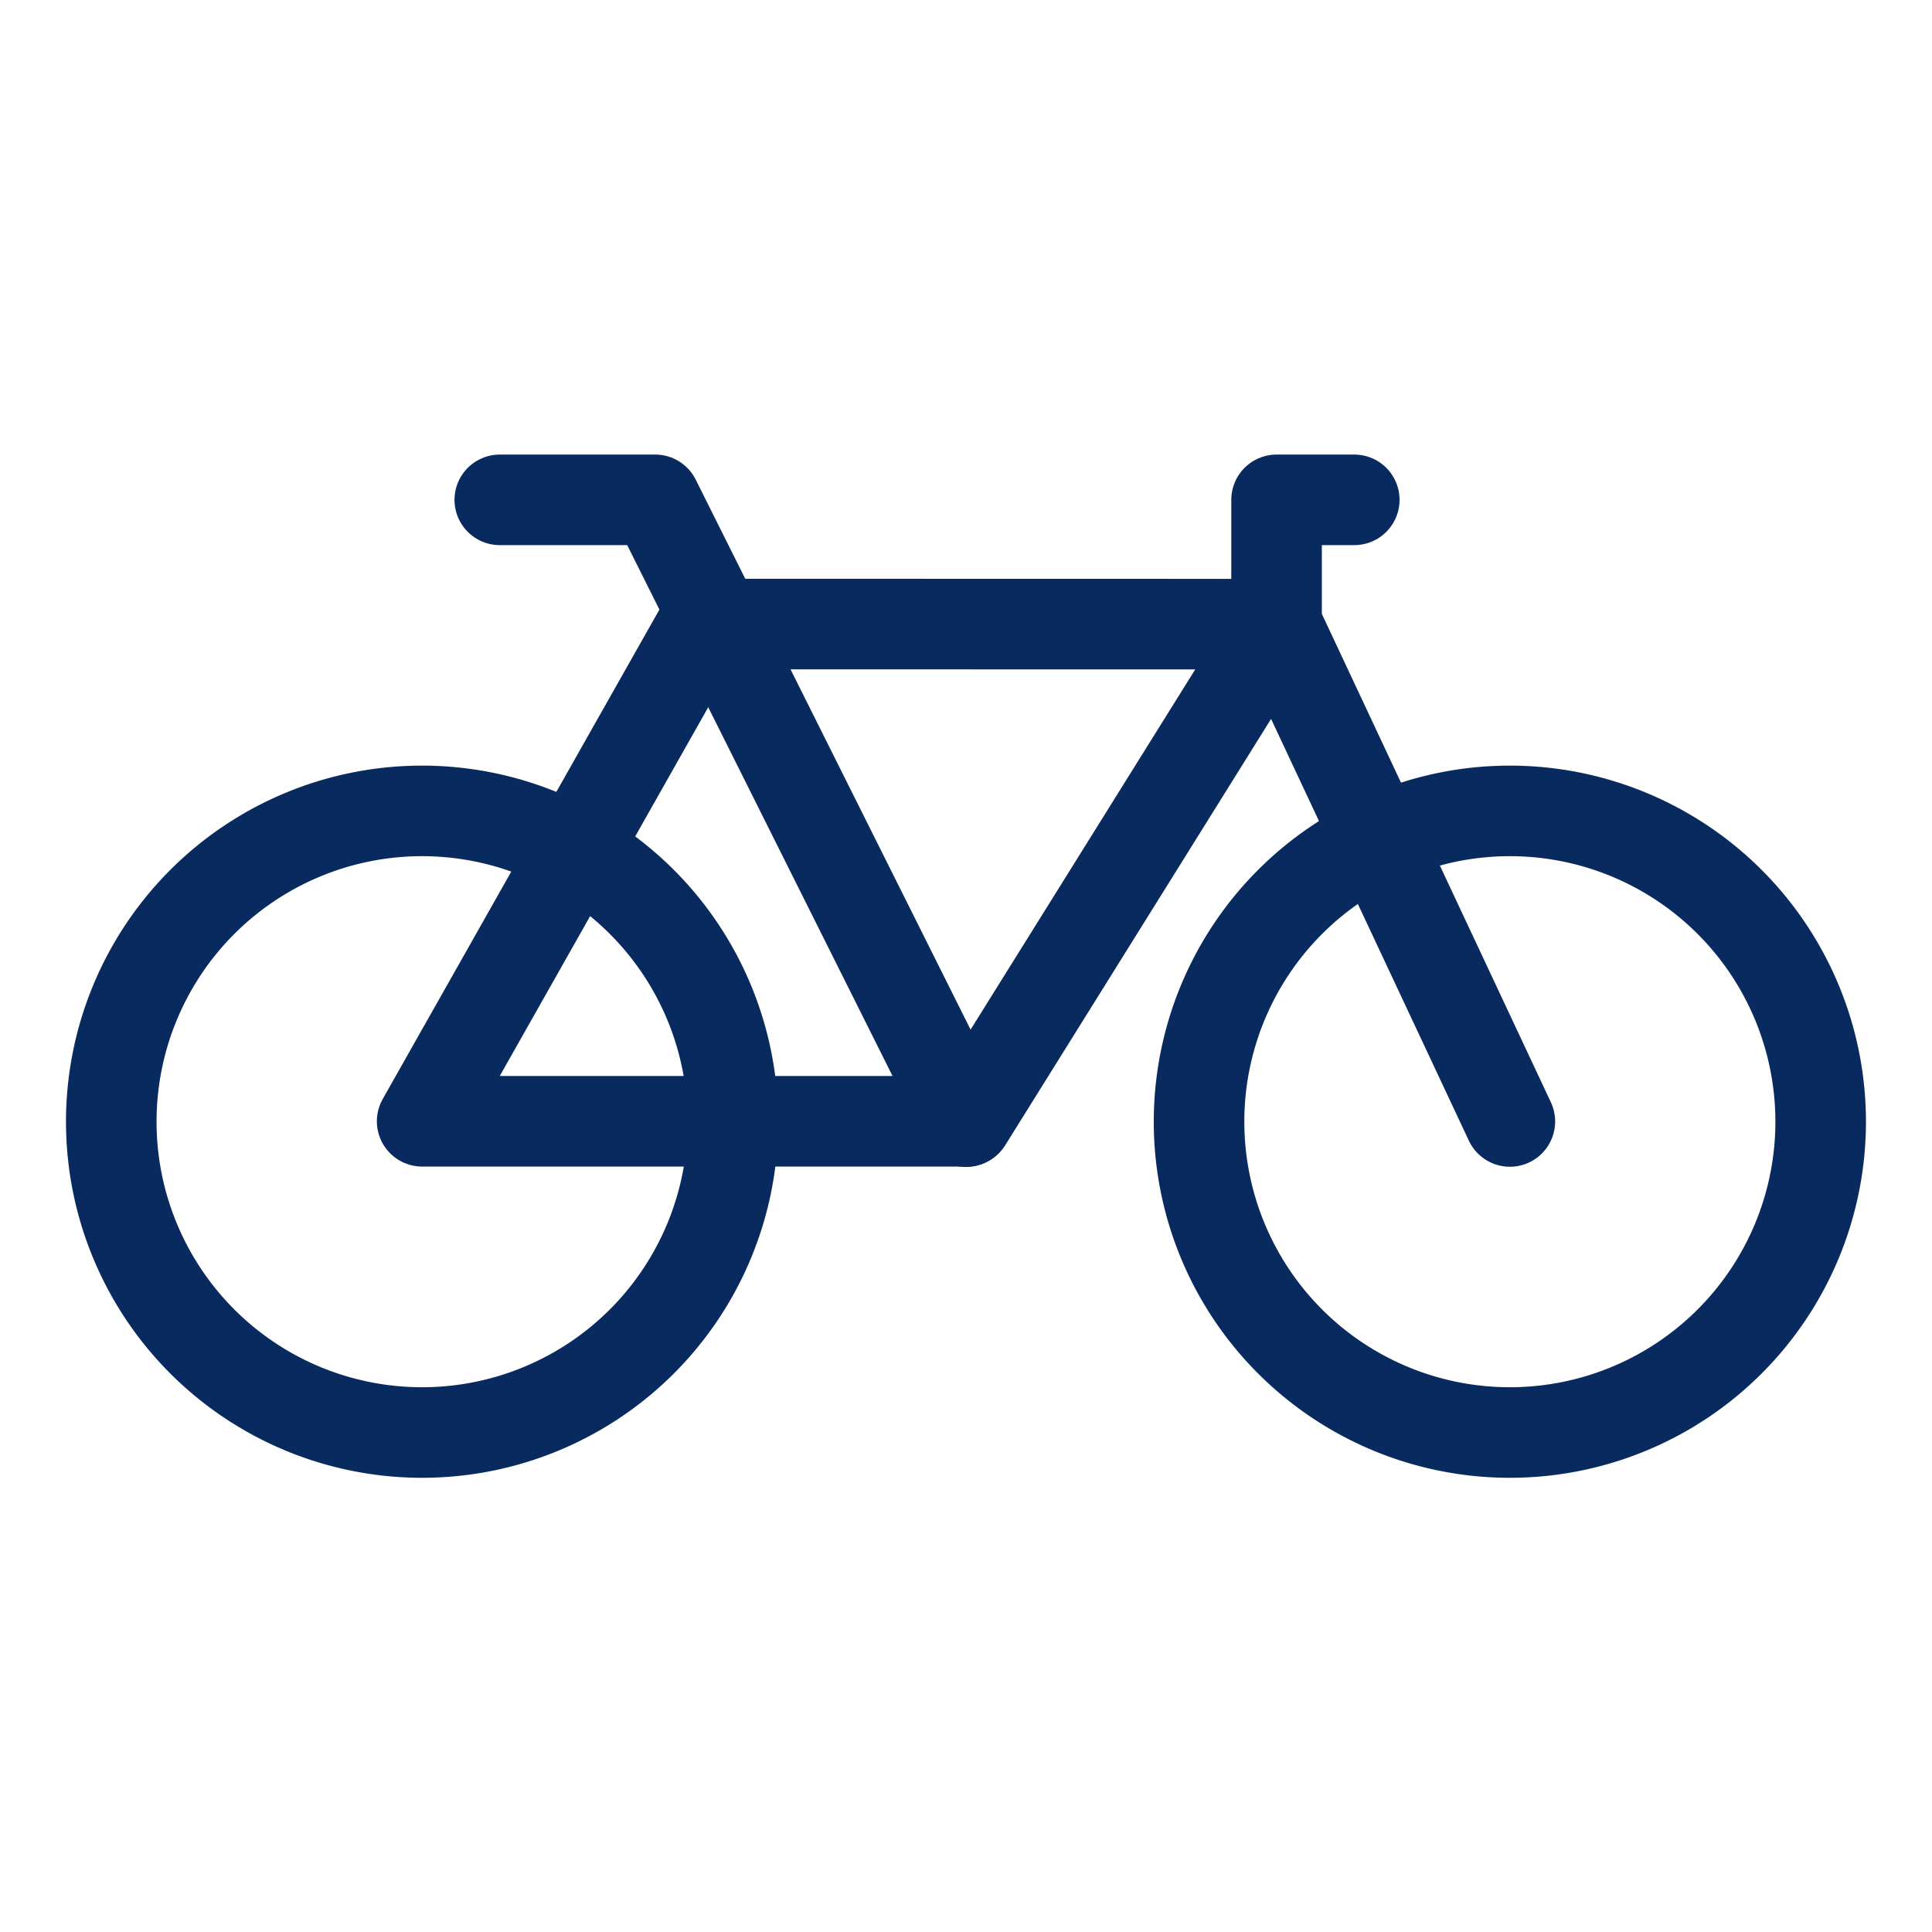 <svg xmlns="http://www.w3.org/2000/svg" width="32" height="32" viewBox="0 0 32 32"><defs><style>.a,.b{fill:none;}.b{stroke:#092a5e;stroke-linecap:round;stroke-linejoin:round;stroke-width:1.5px;}</style></defs><rect class="a" width="32" height="32"/><g transform="translate(1.844 8.279)"><path class="b" d="M84.773,55.5a5.148,5.148,0,1,1-5.148-5.148A5.148,5.148,0,0,1,84.773,55.5Z" transform="translate(-56.461 -45.2)"/><path class="b" d="M17.21,55.5a5.148,5.148,0,1,1-5.148-5.148A5.148,5.148,0,0,1,17.21,55.5Z" transform="translate(-6.915 -45.2)"/><path class="b" d="M31.044,31.044h2.574l5.148,10.3" transform="translate(-24.61 -31.044)"/><path class="b" d="M83.164,41.34,79.3,33.1V31.044h1.287" transform="translate(-60 -31.044)"/><path class="b" d="M40.375,38.766,35.24,47H26.219l4.656-8.236Z" transform="translate(-21.071 -36.707)"/></g></svg>